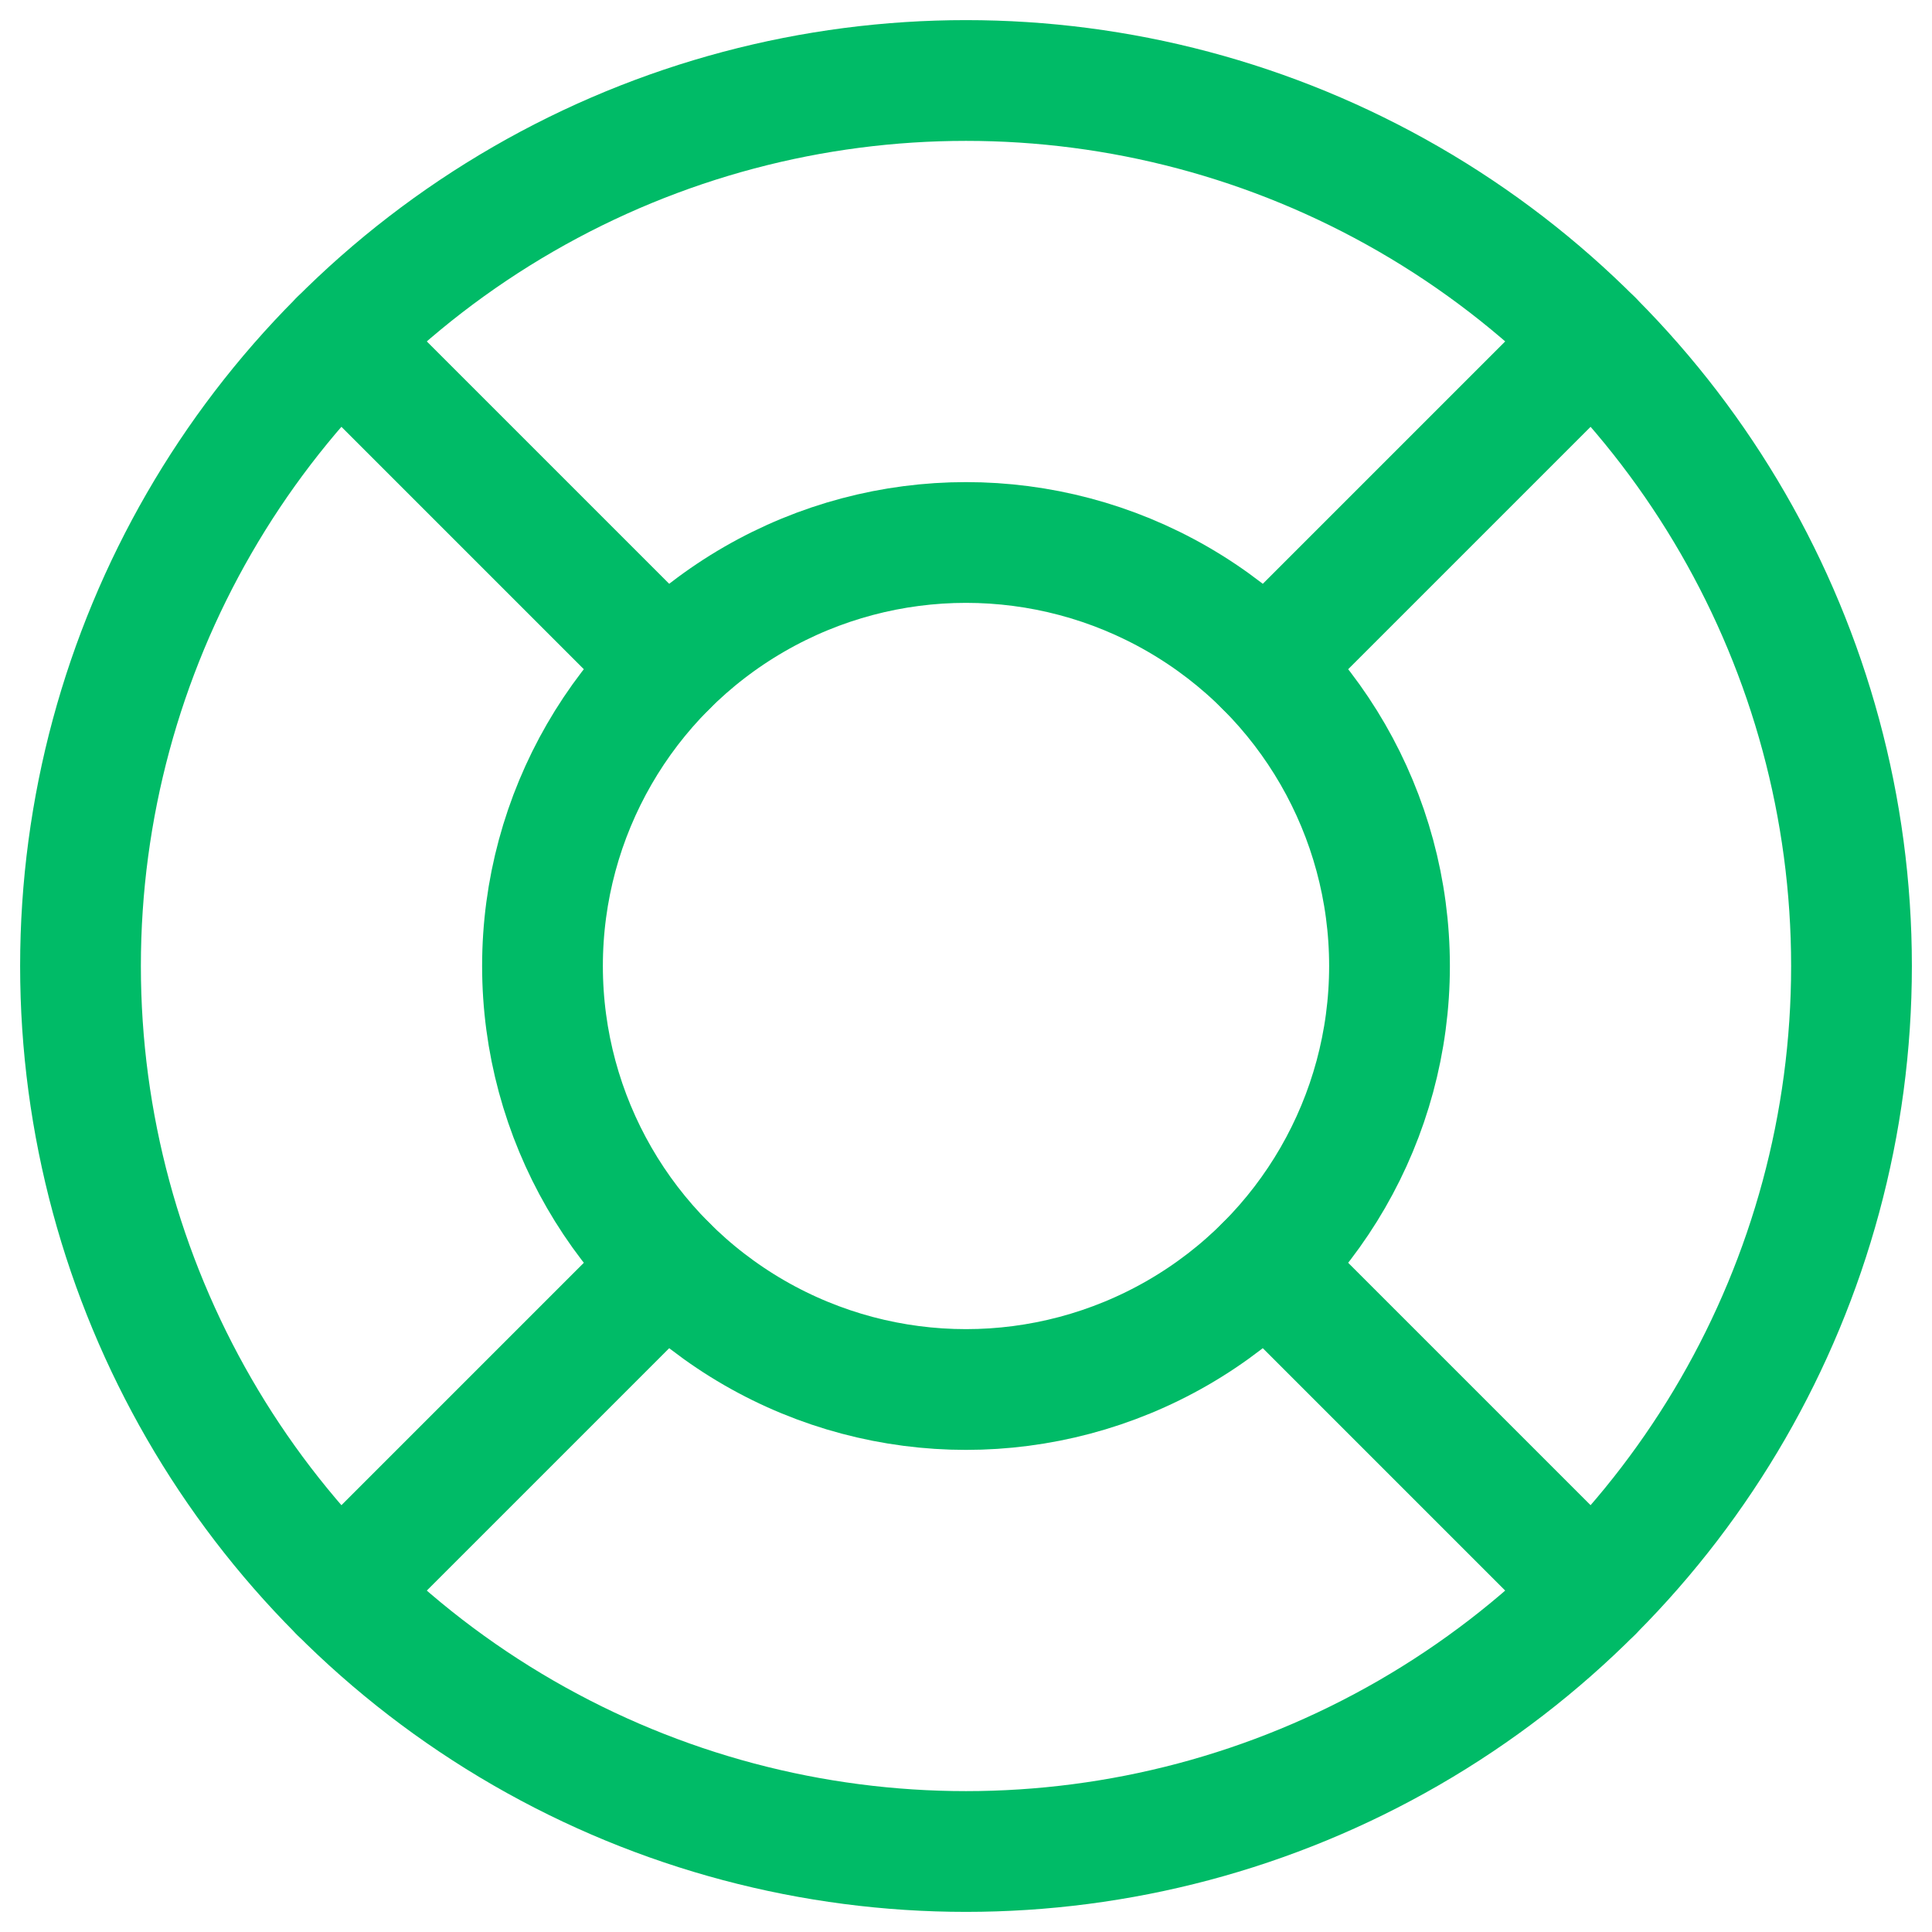 <svg width="24" height="24" viewBox="0 0 24 24" fill="none" xmlns="http://www.w3.org/2000/svg">
<circle cx="12" cy="12" r="11" stroke="#00BB67" stroke-width="1.5" stroke-linecap="round" stroke-linejoin="round"/>
<circle cx="12" cy="12" r="5.261" stroke="#00BB67" stroke-width="1.5" stroke-linecap="round" stroke-linejoin="round"/>
<path d="M19.778 4.222L15.72 8.28M19.778 19.778L15.72 15.72M8.28 15.72L4.222 19.778M8.28 8.28L4.222 4.222" stroke="#00BB67" stroke-width="1.5" stroke-linecap="round" stroke-linejoin="round"/>
</svg>
